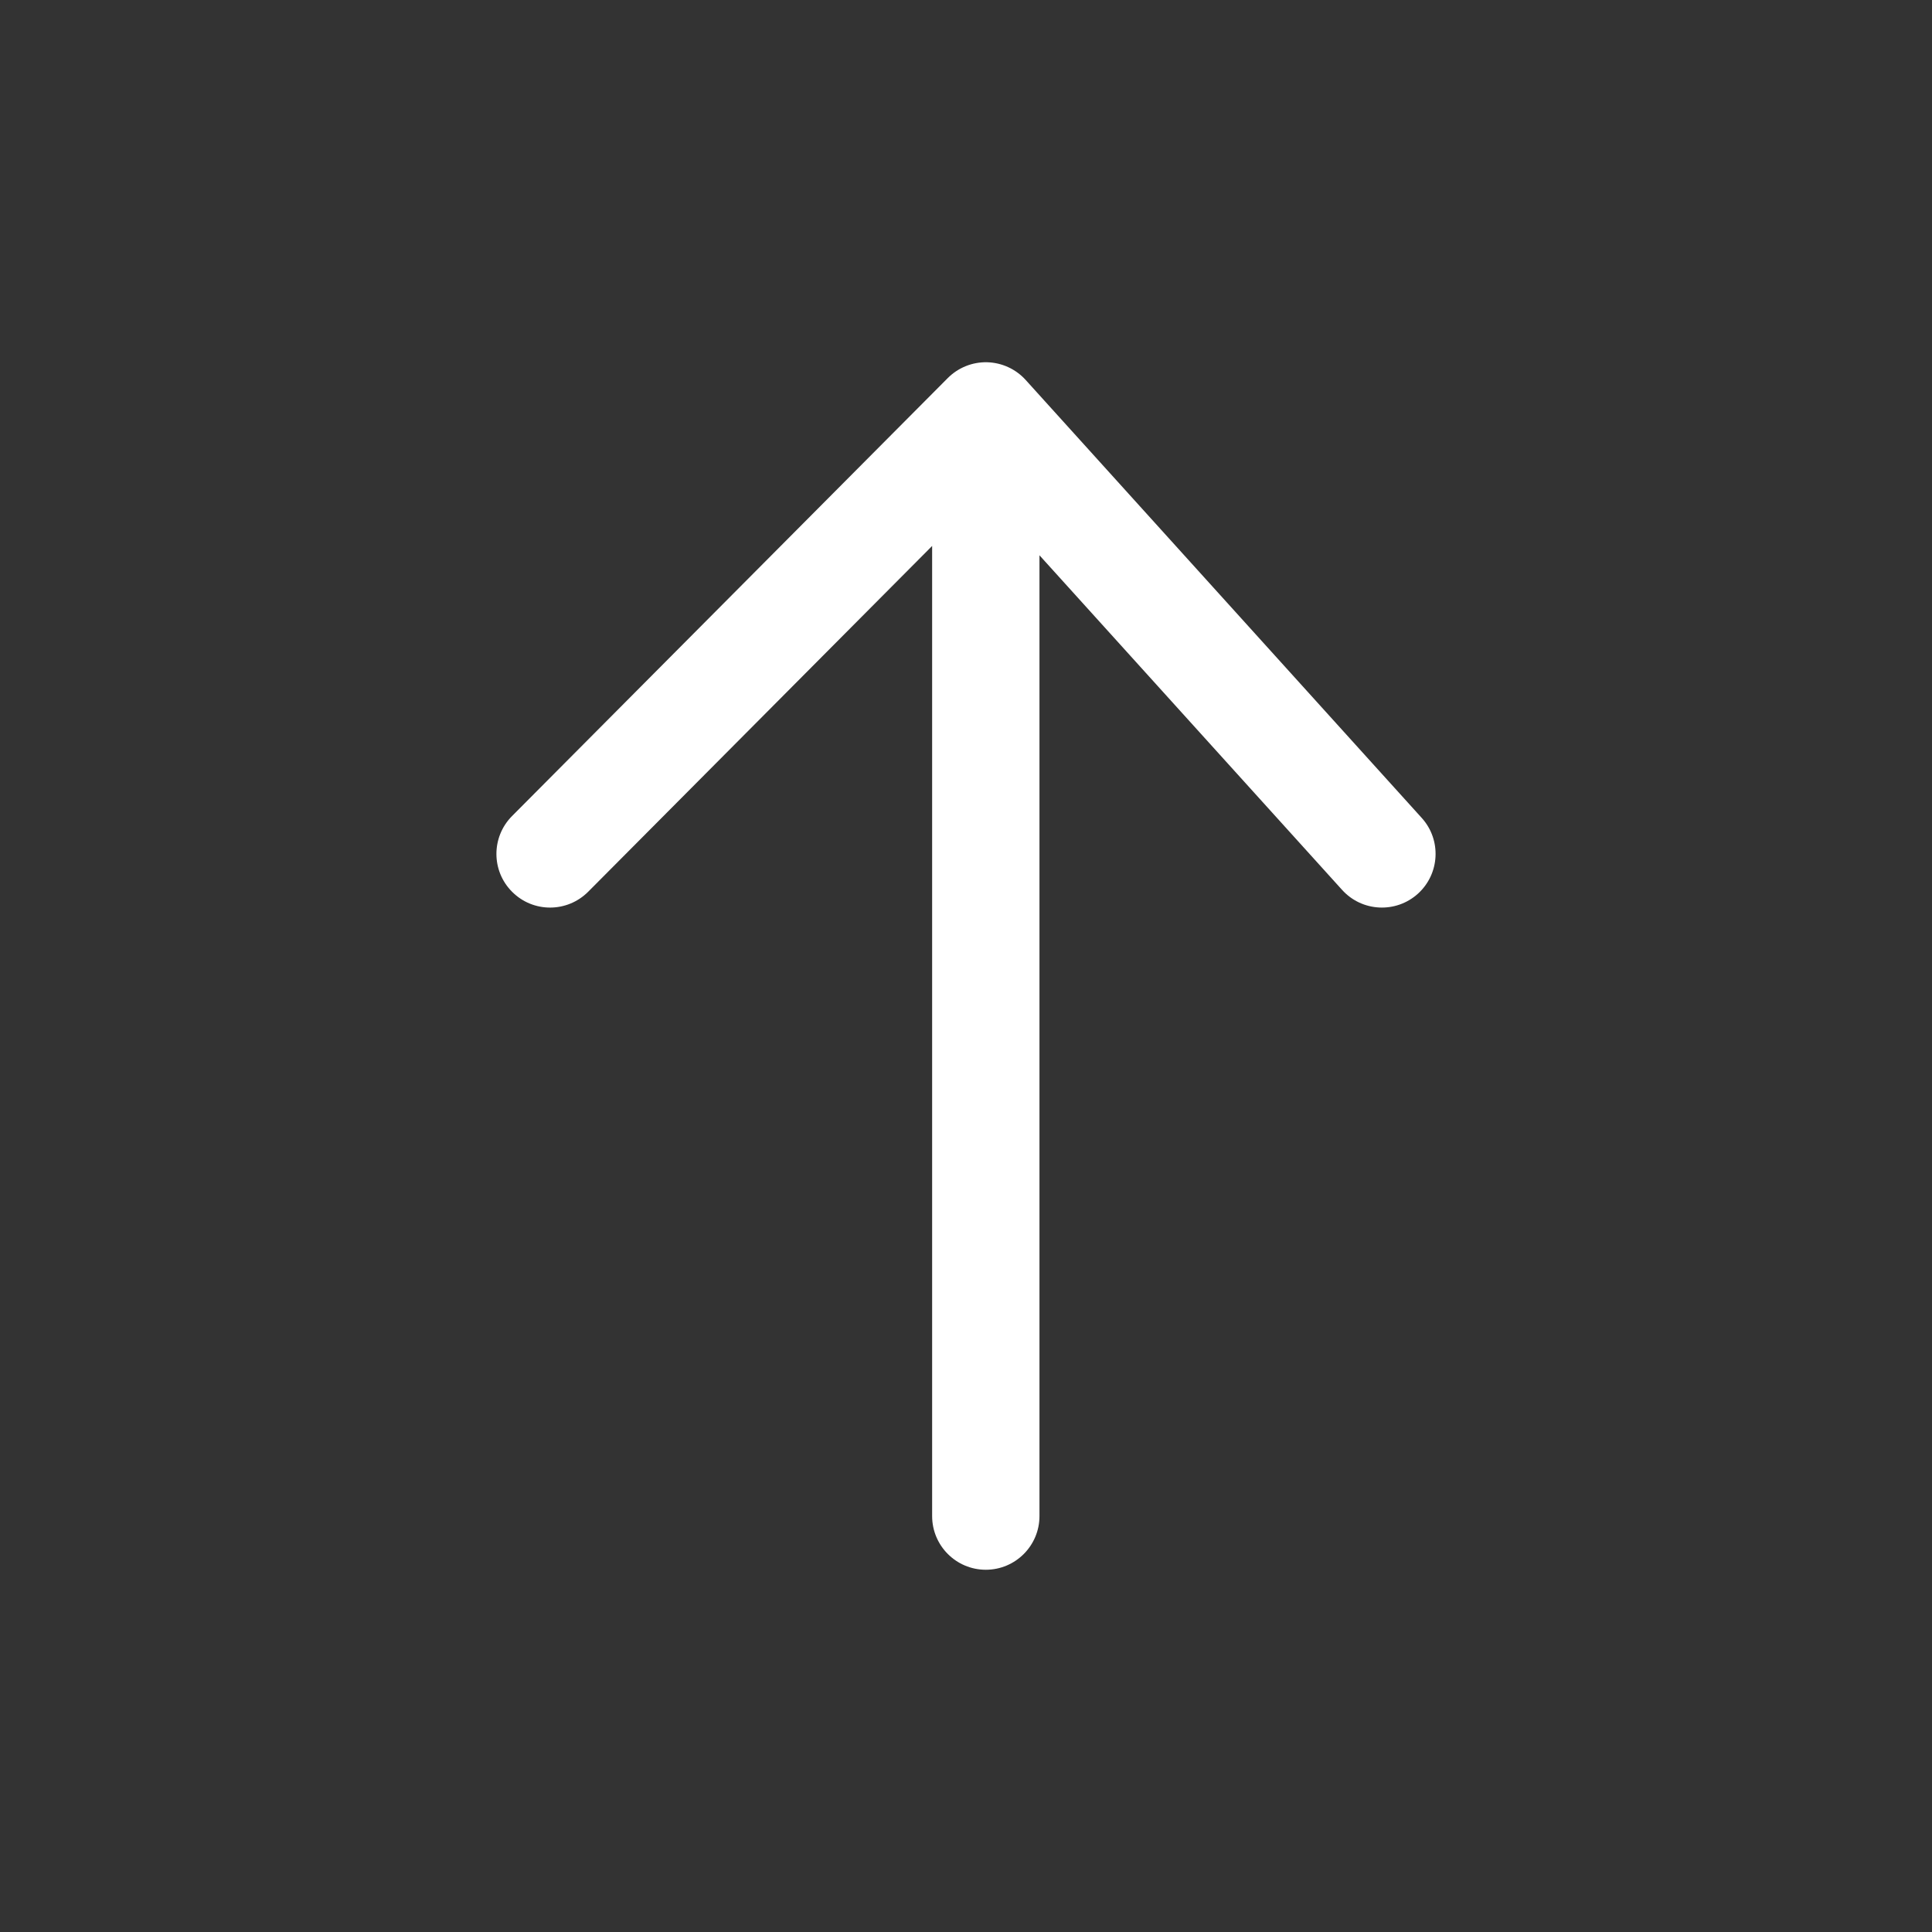 <svg width="36" height="36" viewBox="0 0 36 36" fill="none" xmlns="http://www.w3.org/2000/svg">
<rect x="0" y="0" width="36" height="36" fill="#333333" stroke="none"/>
<path fill-rule="evenodd" clip-rule="evenodd" d="M18.393 6.75C18.667 6.757 18.927 6.876 19.111 7.079L26.492 15.241C26.862 15.65 26.83 16.282 26.421 16.653C26.011 17.023 25.379 16.992 25.008 16.582L19.369 10.347V28.25C19.369 28.802 18.921 29.25 18.369 29.25C17.817 29.25 17.369 28.802 17.369 28.25V10.173L10.959 16.617C10.569 17.008 9.936 17.01 9.545 16.62C9.153 16.231 9.152 15.598 9.541 15.206L17.66 7.045C17.854 6.85 18.119 6.744 18.393 6.75Z" fill="white"/>
</svg>
